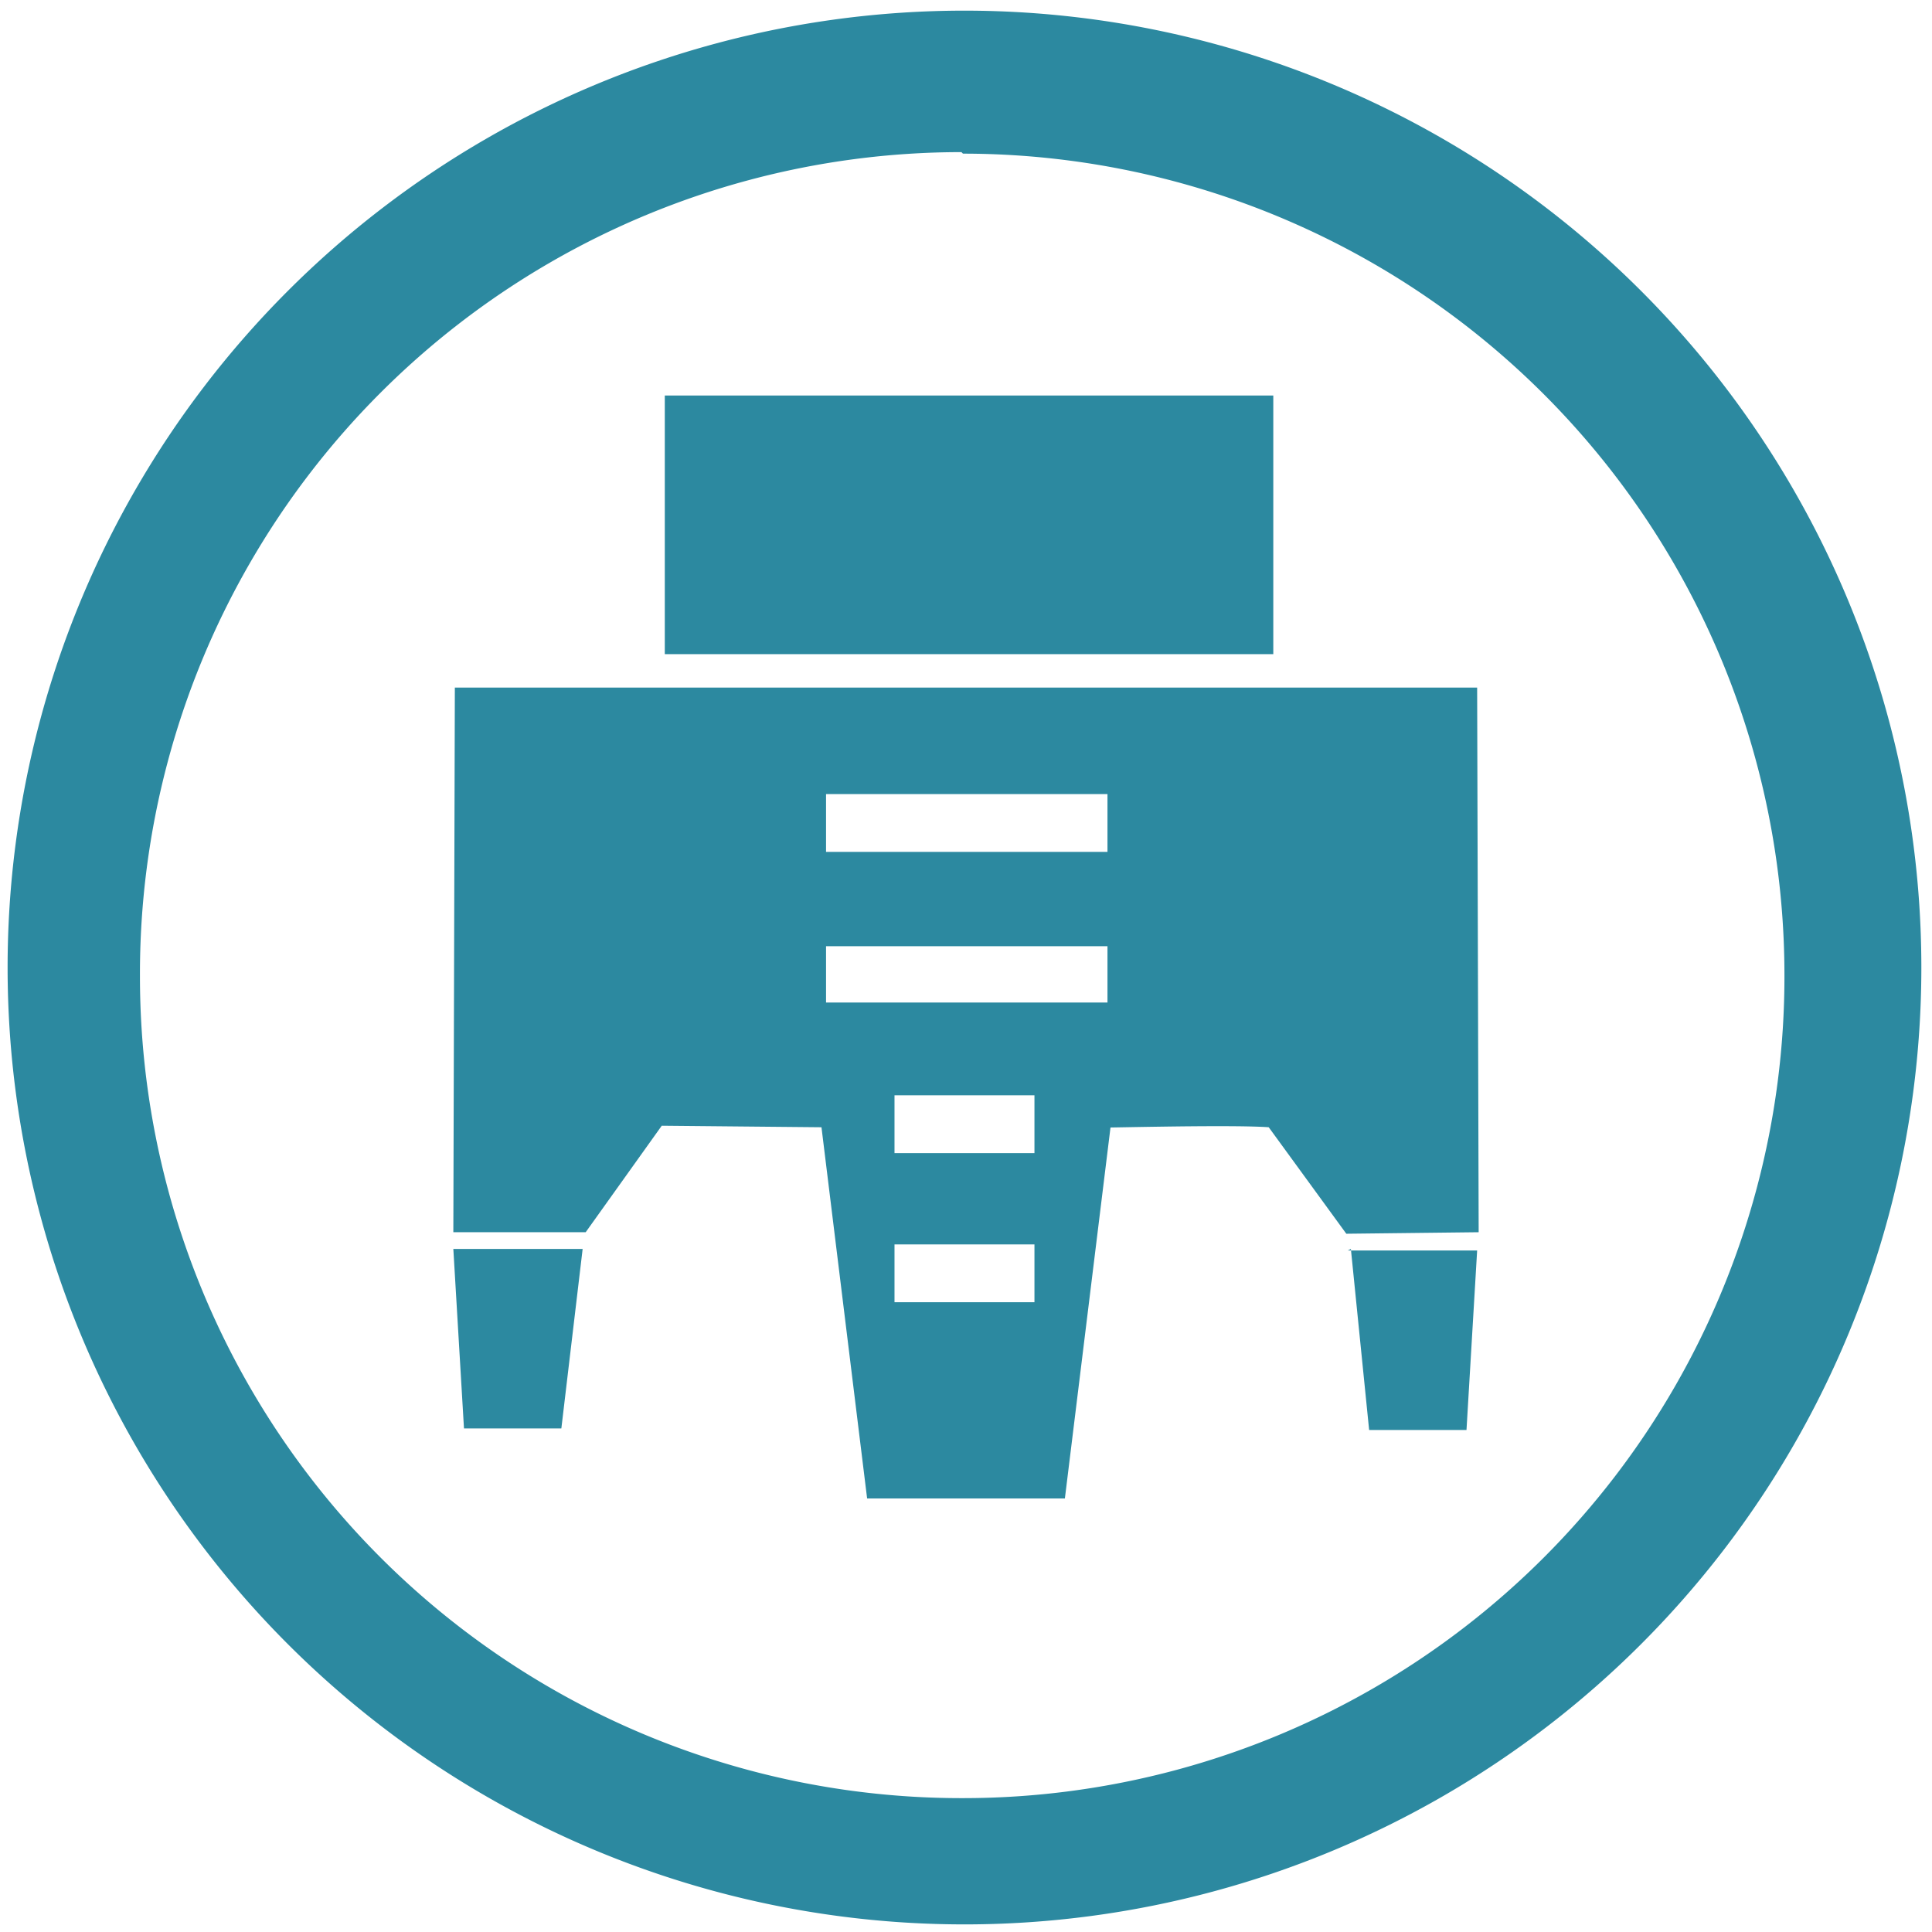 <?xml version="1.0" encoding="UTF-8" standalone="no"?>
<svg
   xmlns:dc="http://purl.org/dc/elements/1.1/"
   xmlns:cc="http://creativecommons.org/ns#"
   xmlns:rdf="http://www.w3.org/1999/02/22-rdf-syntax-ns#"
   xmlns:svg="http://www.w3.org/2000/svg"
   xmlns="http://www.w3.org/2000/svg"
   xmlns:sodipodi="http://sodipodi.sourceforge.net/DTD/sodipodi-0.dtd"
   xmlns:inkscape="http://www.inkscape.org/namespaces/inkscape"
   width="48"
   height="48"
   viewBox="0 0 12.7 12.7"
   version="1.1"
   id="svg4"
   sodipodi:docname="blueman-serial.svg"
   inkscape:version="0.92.4 (5da689c313, 2019-01-14)">
  <defs
     id="defs8" />
  <sodipodi:namedview
     pagecolor="#ffffff"
     bordercolor="#666666"
     borderopacity="1"
     objecttolerance="10"
     gridtolerance="10"
     guidetolerance="10"
     inkscape:pageopacity="0"
     inkscape:pageshadow="2"
     inkscape:window-width="1087"
     inkscape:window-height="480"
     id="namedview6"
     showgrid="false"
     inkscape:zoom="4.9166667"
     inkscape:cx="2.1355932"
     inkscape:cy="24"
     inkscape:window-x="0"
     inkscape:window-y="25"
     inkscape:window-maximized="0"
     inkscape:current-layer="svg4" />
  <path
     d="M 6.34,0.07 A 6.29,6.29 0 0 0 0.05,6.37 6.29,6.29 0 0 0 6.35,12.65 6.29,6.29 0 0 0 12.63,6.36 6.29,6.29 0 0 0 6.34,0.07 Z M 6.33,1.01 a 5.4,5.4 0 0 1 5.4,5.4 5.4,5.4 0 0 1 -5.4,5.41 A 5.4,5.4 0 0 1 0.92,6.42 5.4,5.4 0 0 1 6.32,1 Z M 4.37,2.6 v 1.7 h 4 V 2.6 Z M 2.99,4.5 2.98,8.1 H 3.85 L 4.35,7.4 5.4,7.41 5.7,9.85 H 7 L 7.3,7.41 c -0.26,0.01 0.77,-0.02 1.04,0 L 8.85,8.11 9.72,8.1 9.71,4.52 H 2.99 Z M 5.43,5.22 H 7.28 V 5.6 H 5.43 Z m 0,1 H 7.28 V 6.59 H 5.43 V 6.21 Z M 5.88,7.2 H 6.8 V 7.58 H 5.88 Z m 0,0.98 H 6.8 V 8.56 H 5.88 V 8.2 Z M 2.98,8.21 3.05,9.39 H 3.69 L 3.83,8.21 Z m 5.9,0 L 9,9.4 H 9.64 L 9.71,8.22 H 8.86 Z"
     id="path2"
     inkscape:connector-curvature="0"
     style="fill:#2c89a0;stroke-width:3.78" />
</svg>
